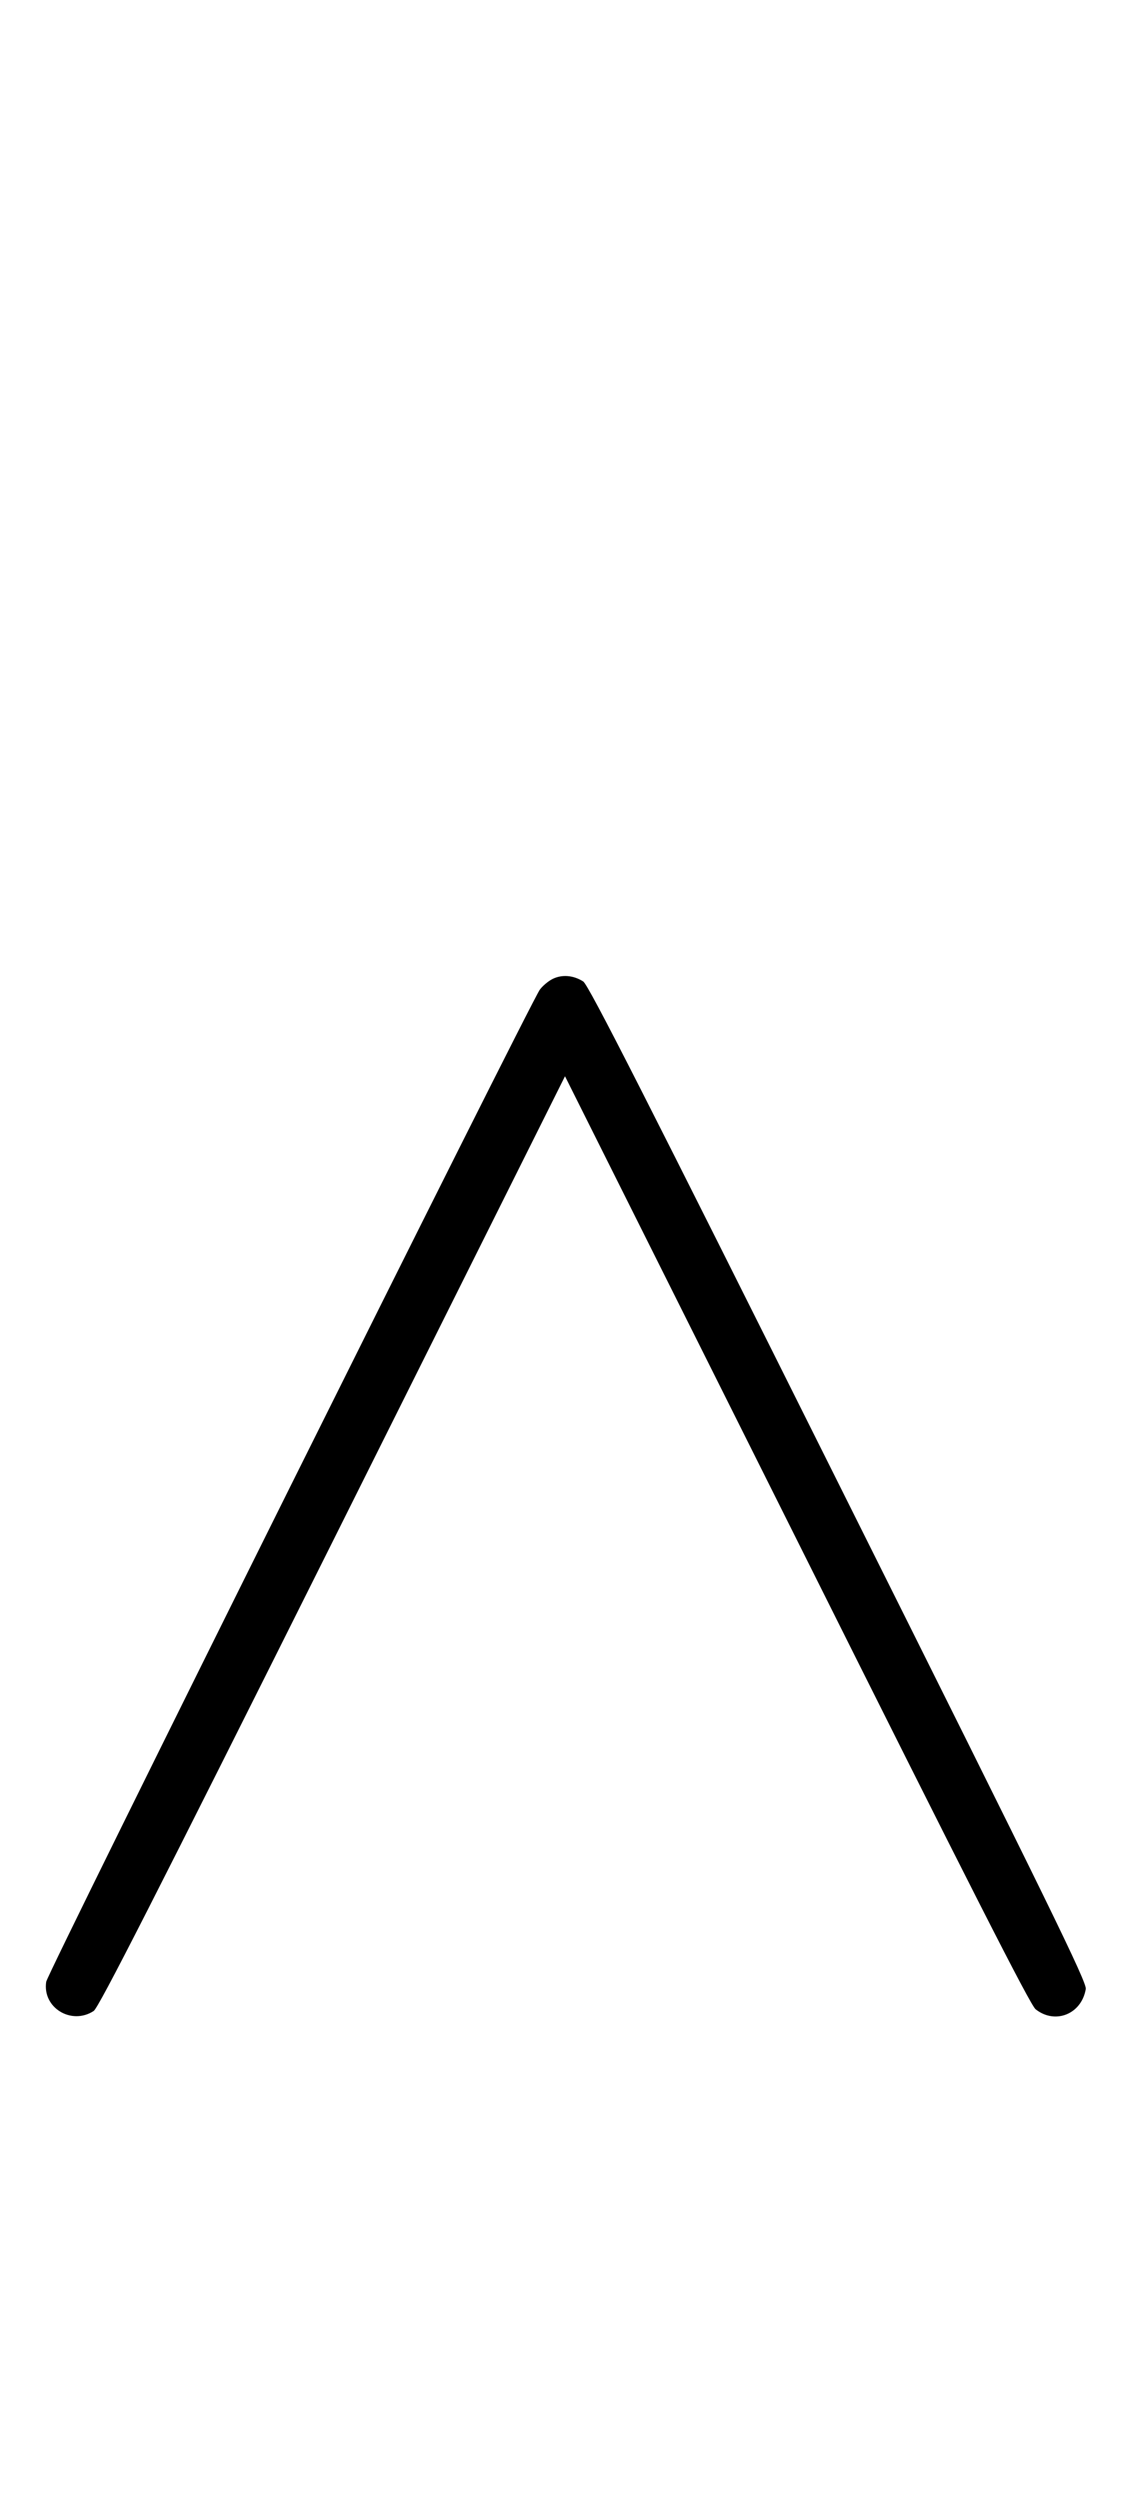 <?xml version="1.0" standalone="no"?>
<!DOCTYPE svg PUBLIC "-//W3C//DTD SVG 20010904//EN"
 "http://www.w3.org/TR/2001/REC-SVG-20010904/DTD/svg10.dtd">
<svg version="1.0" xmlns="http://www.w3.org/2000/svg"
 width="452pt" height="1000pt" viewBox="0 0 452 1000"
 preserveAspectRatio="xMidYMid meet">
<g transform="translate(0,1000) scale(0.1,-0.1)"
fill="#000000" stroke="none">
<path d="M2212 6084 c-18 -9 -41 -29 -51 -43 -41 -58 -1971 -3933 -1976 -3968
-16 -104 101 -175 190 -117 20 13 244 452 957 1878 l930 1861 928 -1854 c695
-1390 934 -1860 956 -1878 78 -62 184 -20 201 81 4 27 -135 312 -990 2022
-764 1529 -1001 1995 -1022 2008 -39 25 -85 29 -123 10z"/>
</g>
</svg>
